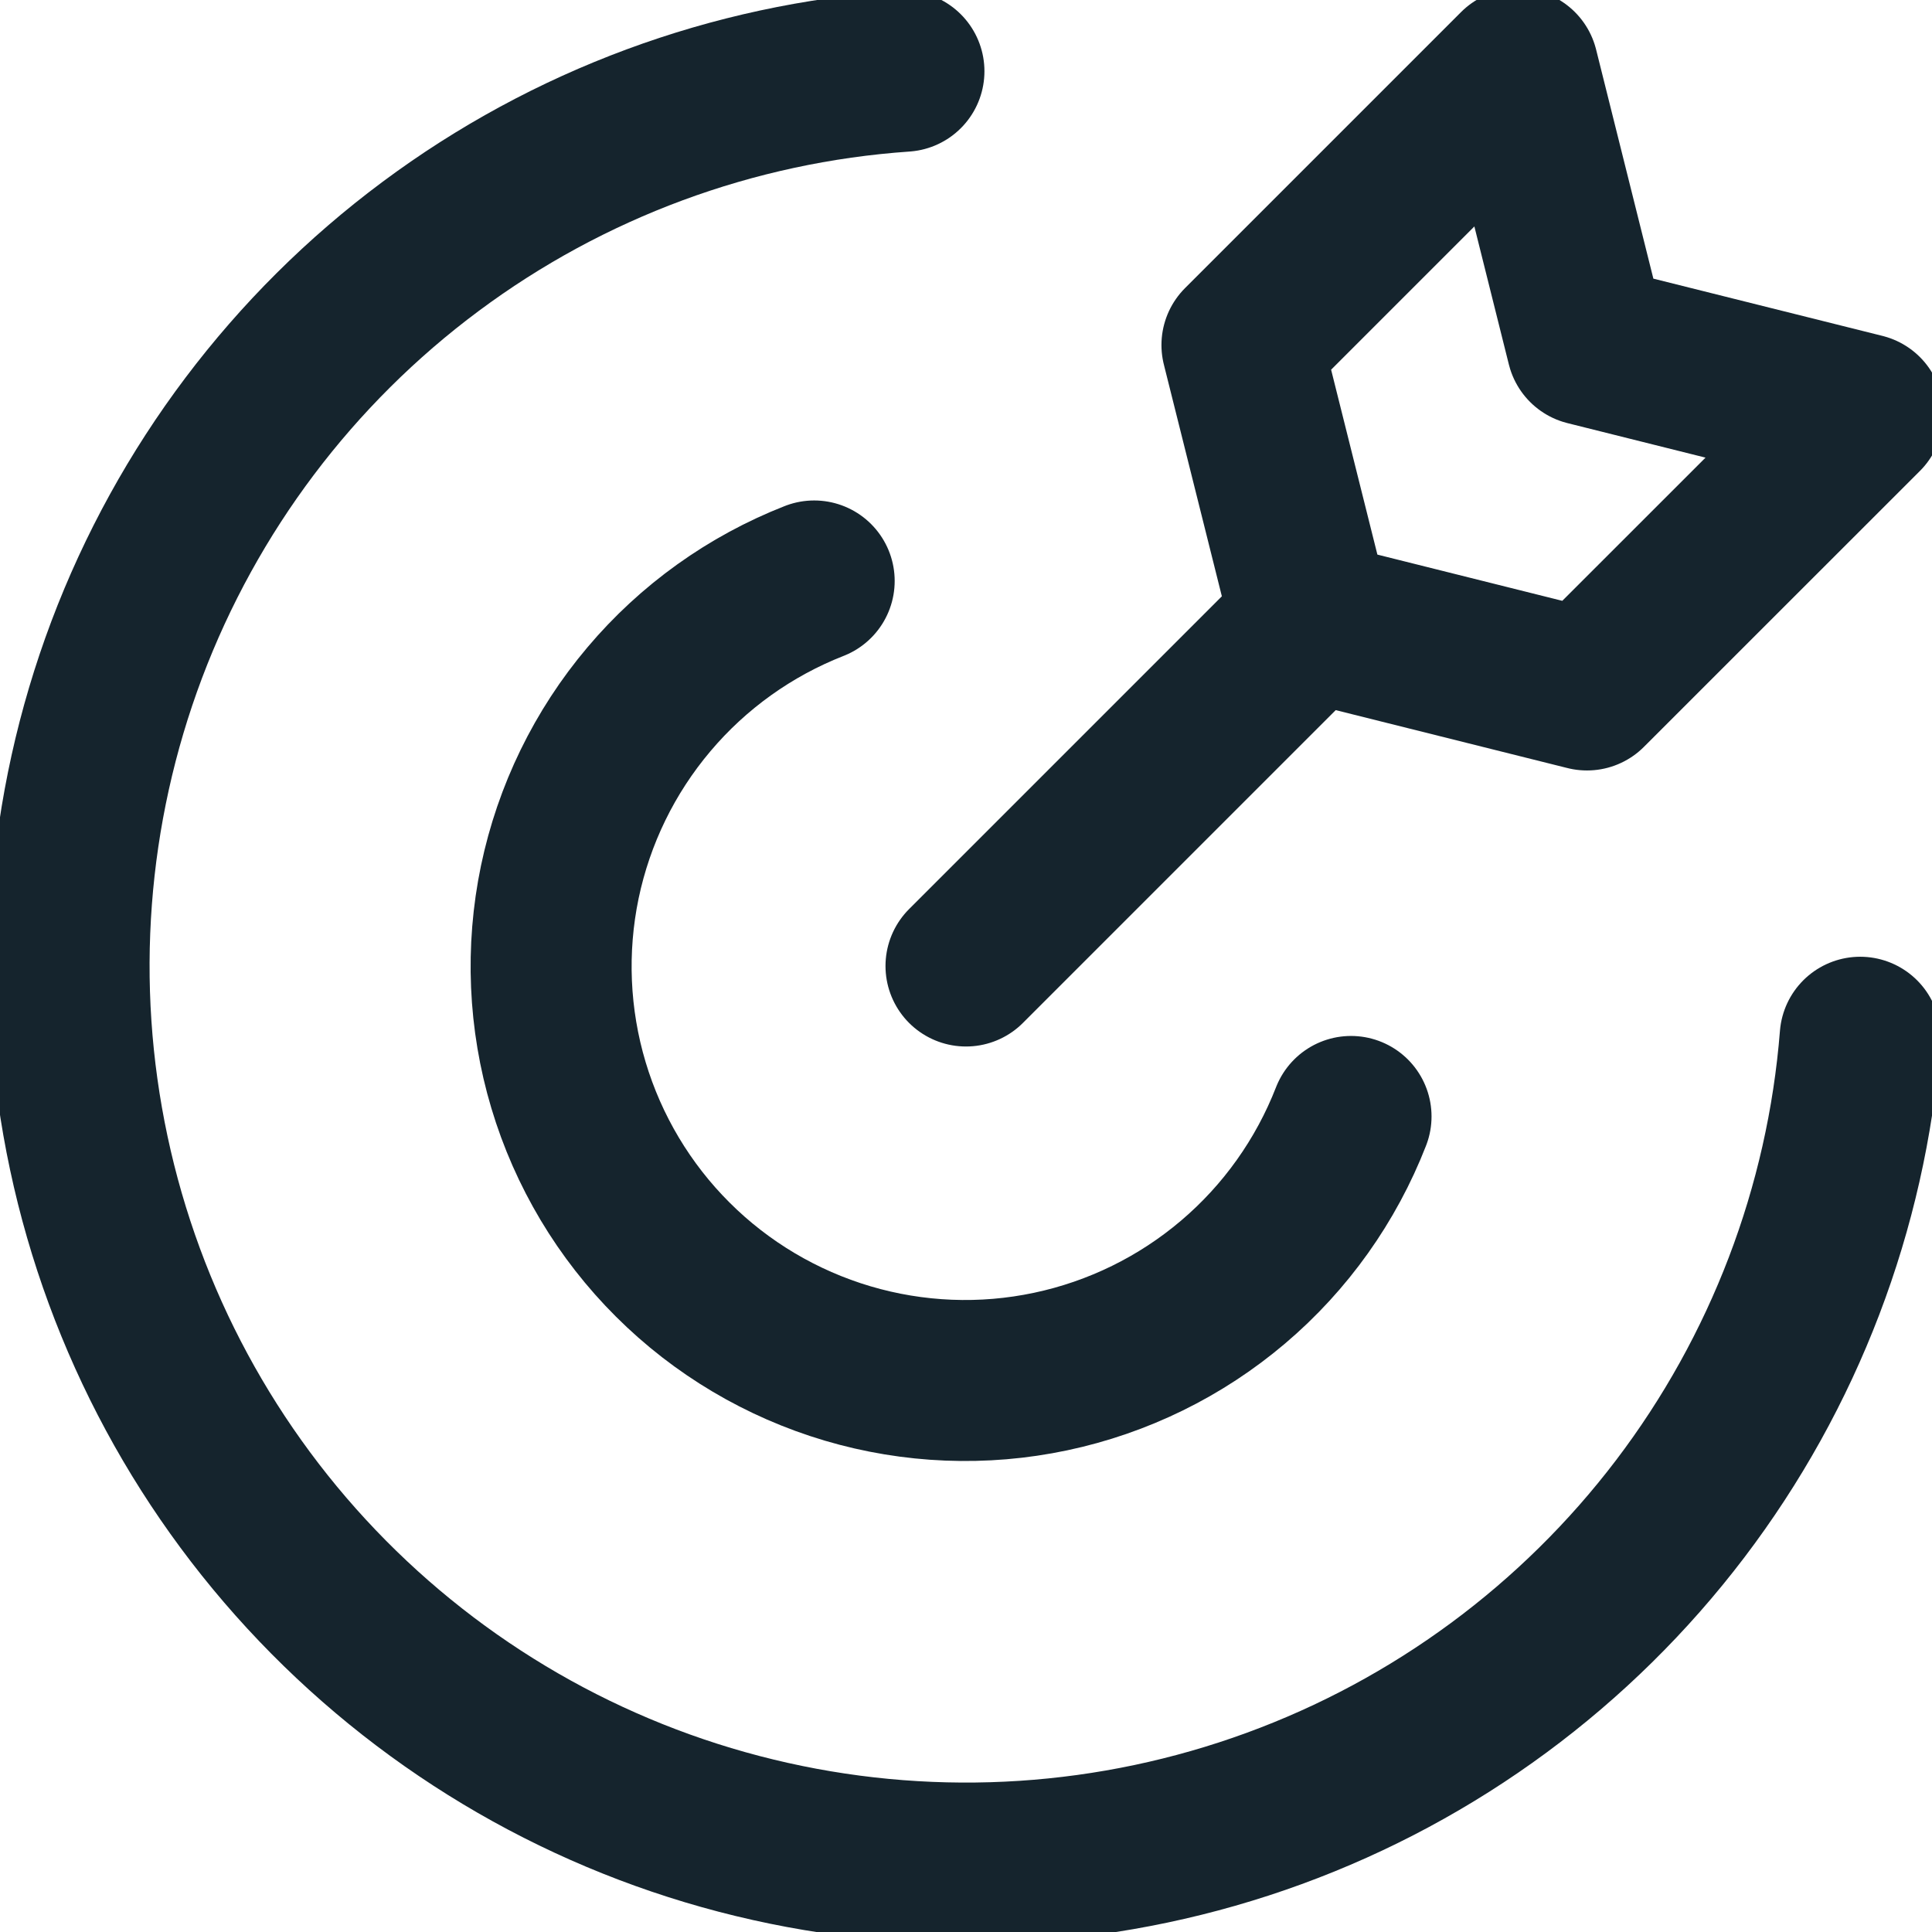 <svg width="24" height="24" viewBox="0 0 24 24" fill="none" xmlns="http://www.w3.org/2000/svg">
<g clip-path="url(#clip0_4_669)">
<path d="M23.108 12.885C22.939 15.011 22.163 17.044 20.872 18.743C19.581 20.442 17.83 21.734 15.827 22.466C13.823 23.199 11.651 23.341 9.569 22.875C7.487 22.41 5.583 21.356 4.082 19.84C2.581 18.324 1.547 16.409 1.103 14.323C0.658 12.236 0.822 10.066 1.574 8.07C2.327 6.074 3.637 4.335 5.348 3.062C7.059 1.788 9.1 1.032 11.229 0.885" stroke="#15242D" stroke-width="2" stroke-linecap="round" stroke-linejoin="round"/>
<path d="M16.783 13.869C16.473 14.665 15.97 15.373 15.318 15.926C14.667 16.479 13.888 16.861 13.051 17.038C12.215 17.215 11.348 17.18 10.528 16.937C9.709 16.694 8.962 16.251 8.357 15.647C7.752 15.044 7.307 14.299 7.062 13.48C6.817 12.661 6.78 11.794 6.954 10.957C7.129 10.12 7.509 9.34 8.061 8.687C8.612 8.034 9.318 7.529 10.114 7.217M12 12L16.286 7.714M16.286 7.714L19.714 8.571L23.143 5.143L19.714 4.286L18.857 0.857L15.428 4.286L16.286 7.714Z" stroke="#15242D" stroke-width="2" stroke-linecap="round" stroke-linejoin="round"/>
</g>
<defs>
<clipPath id="clip0_4_669">
<rect width="24" height="24" fill="white"/>
</clipPath>
</defs>
</svg>
